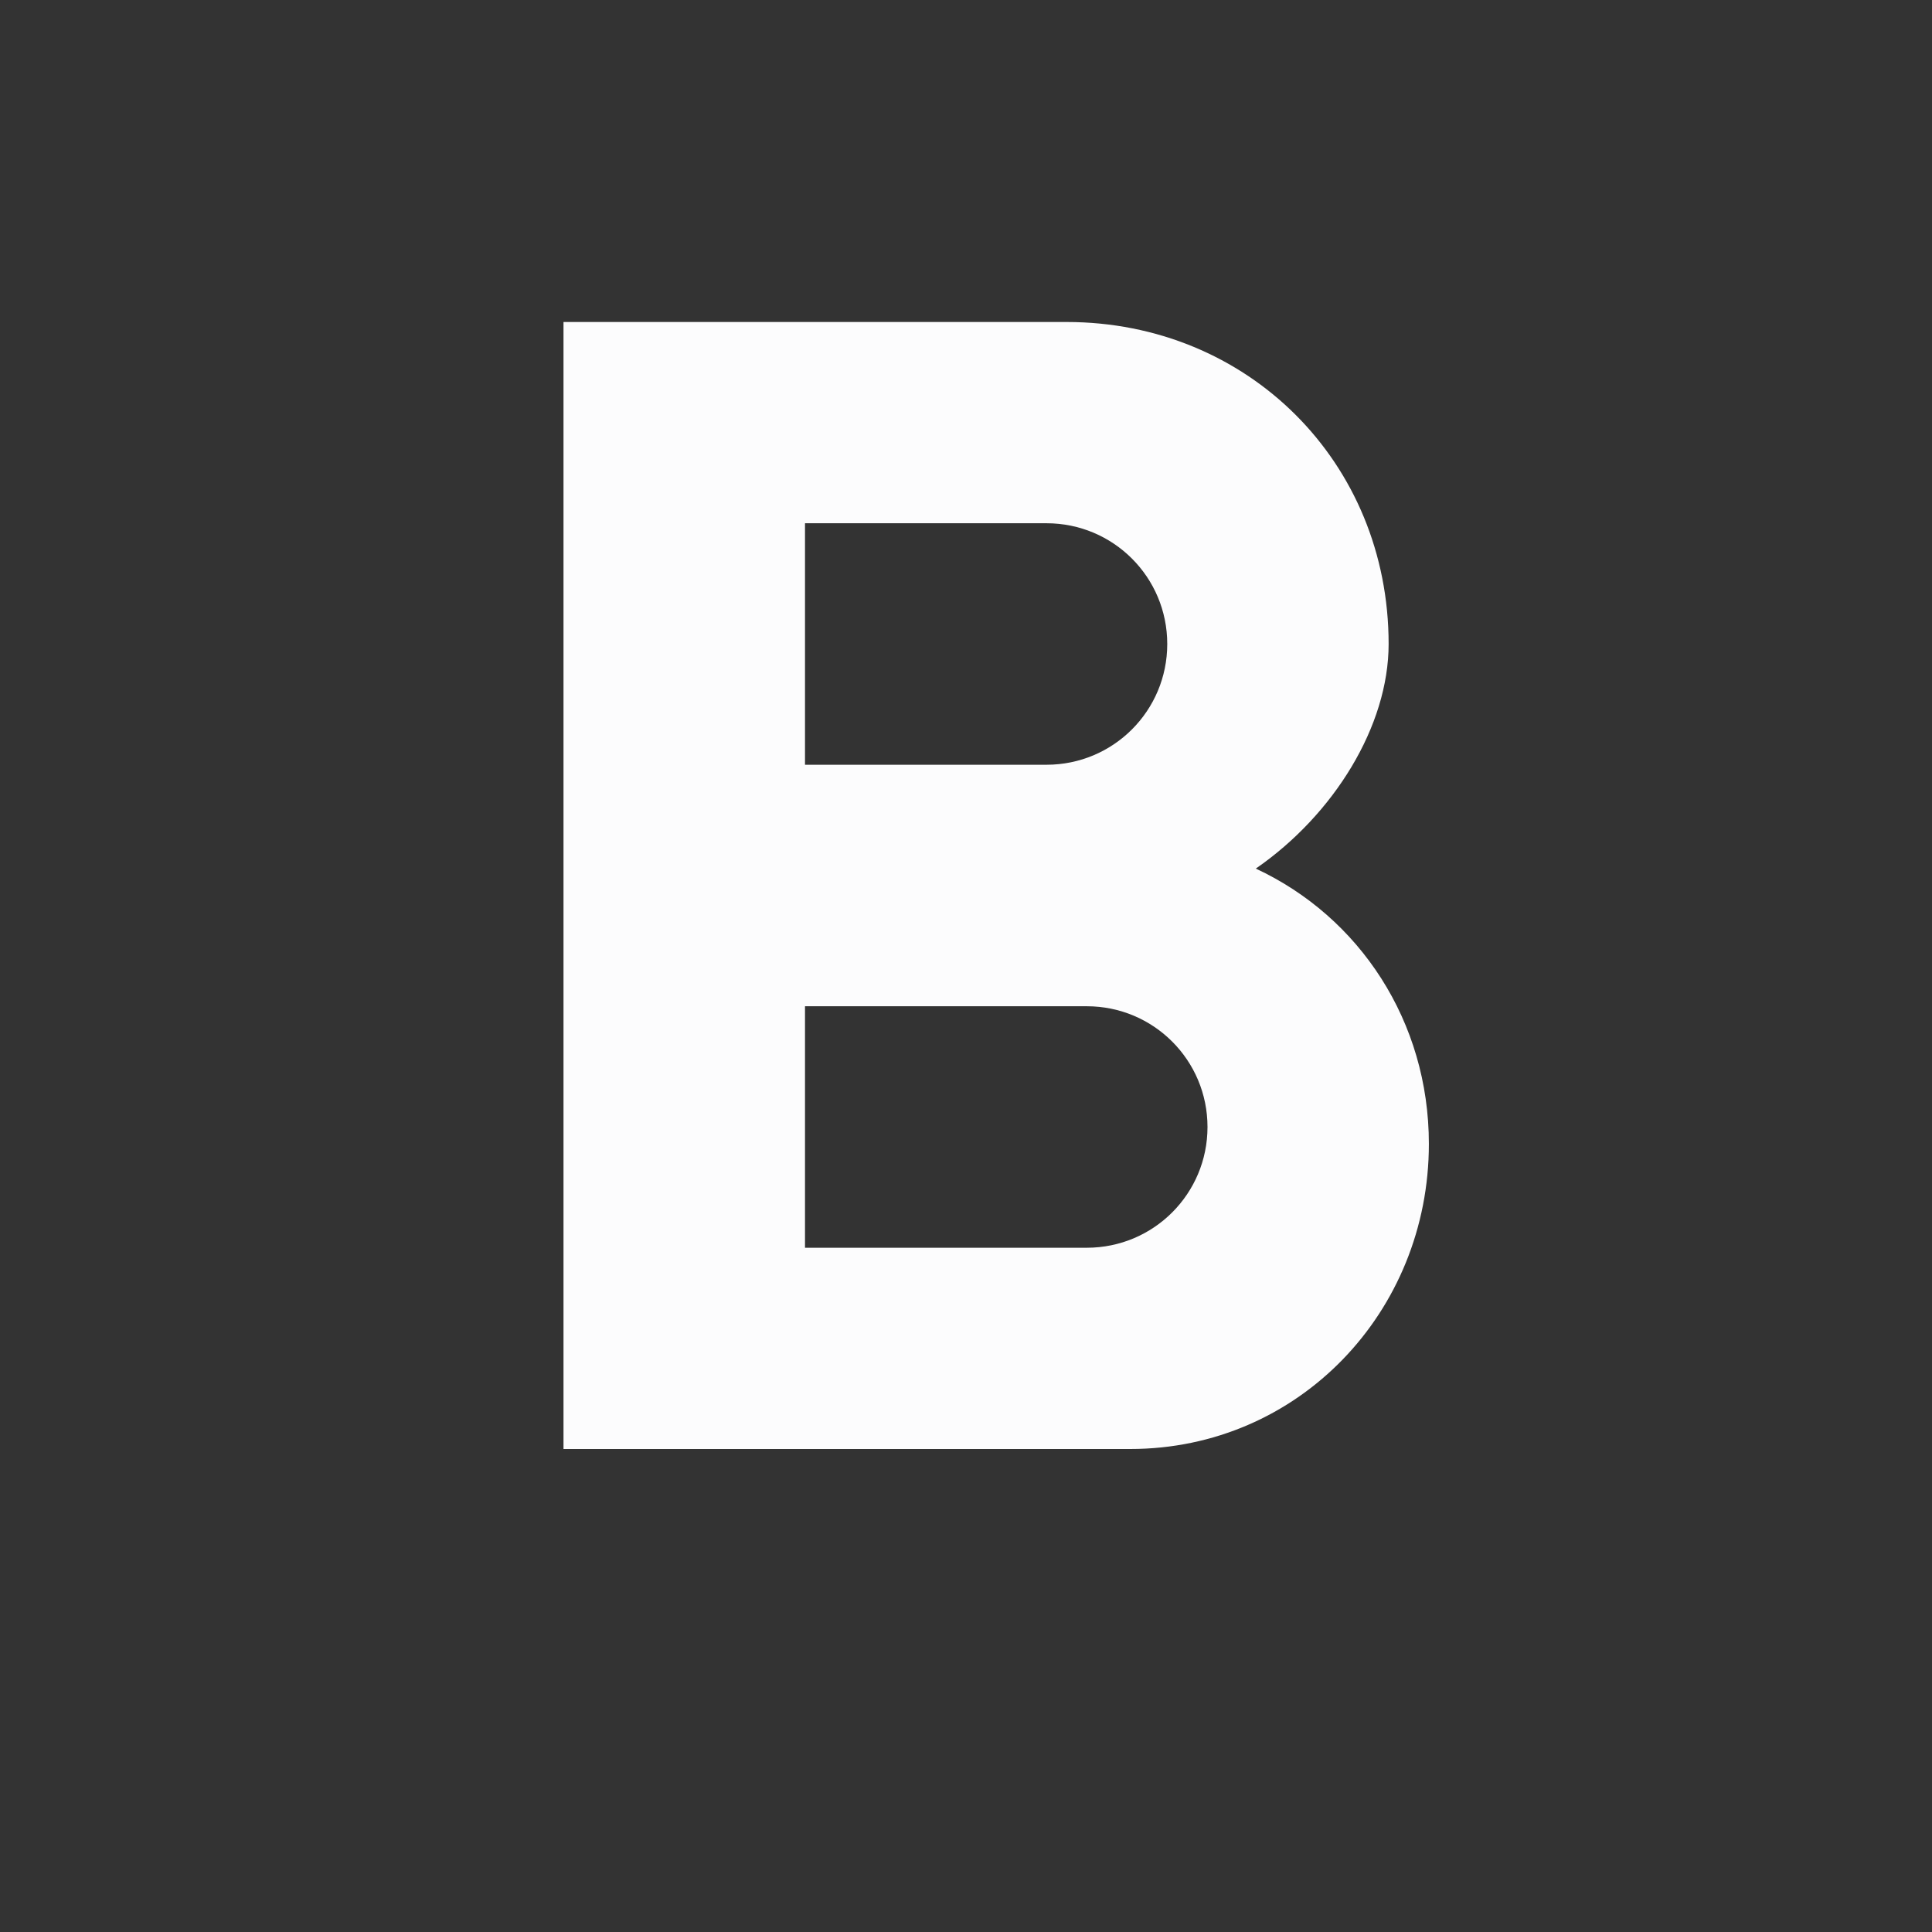 <svg width="24" height="24" viewBox="0 0 24 24" fill="none" xmlns="http://www.w3.org/2000/svg">
<rect x="0" y="0" width="24" height="24" fill="#333333" stroke="none"/>
<g clip-path="url(#clip0_19_22620)">
<path d="M15.6 10.79C16.57 10.12 17.25 9.02 17.25 8C17.25 5.74 15.5 4 13.25 4H7V18H14.04C16.13 18 17.75 16.3 17.75 14.21C17.75 12.69 16.89 11.39 15.6 10.79ZM10 6.5H13C13.83 6.5 14.5 7.17 14.5 8C14.5 8.83 13.83 9.5 13 9.5H10V6.5ZM13.5 15.5H10V12.5H13.5C14.33 12.5 15 13.17 15 14C15 14.83 14.33 15.5 13.5 15.5Z" fill="#FCFCFD"/>
</g>
<defs>
<clipPath id="clip0_19_22620">
<rect width="24" height="24" fill="white"/>
</clipPath>
</defs>
</svg>
